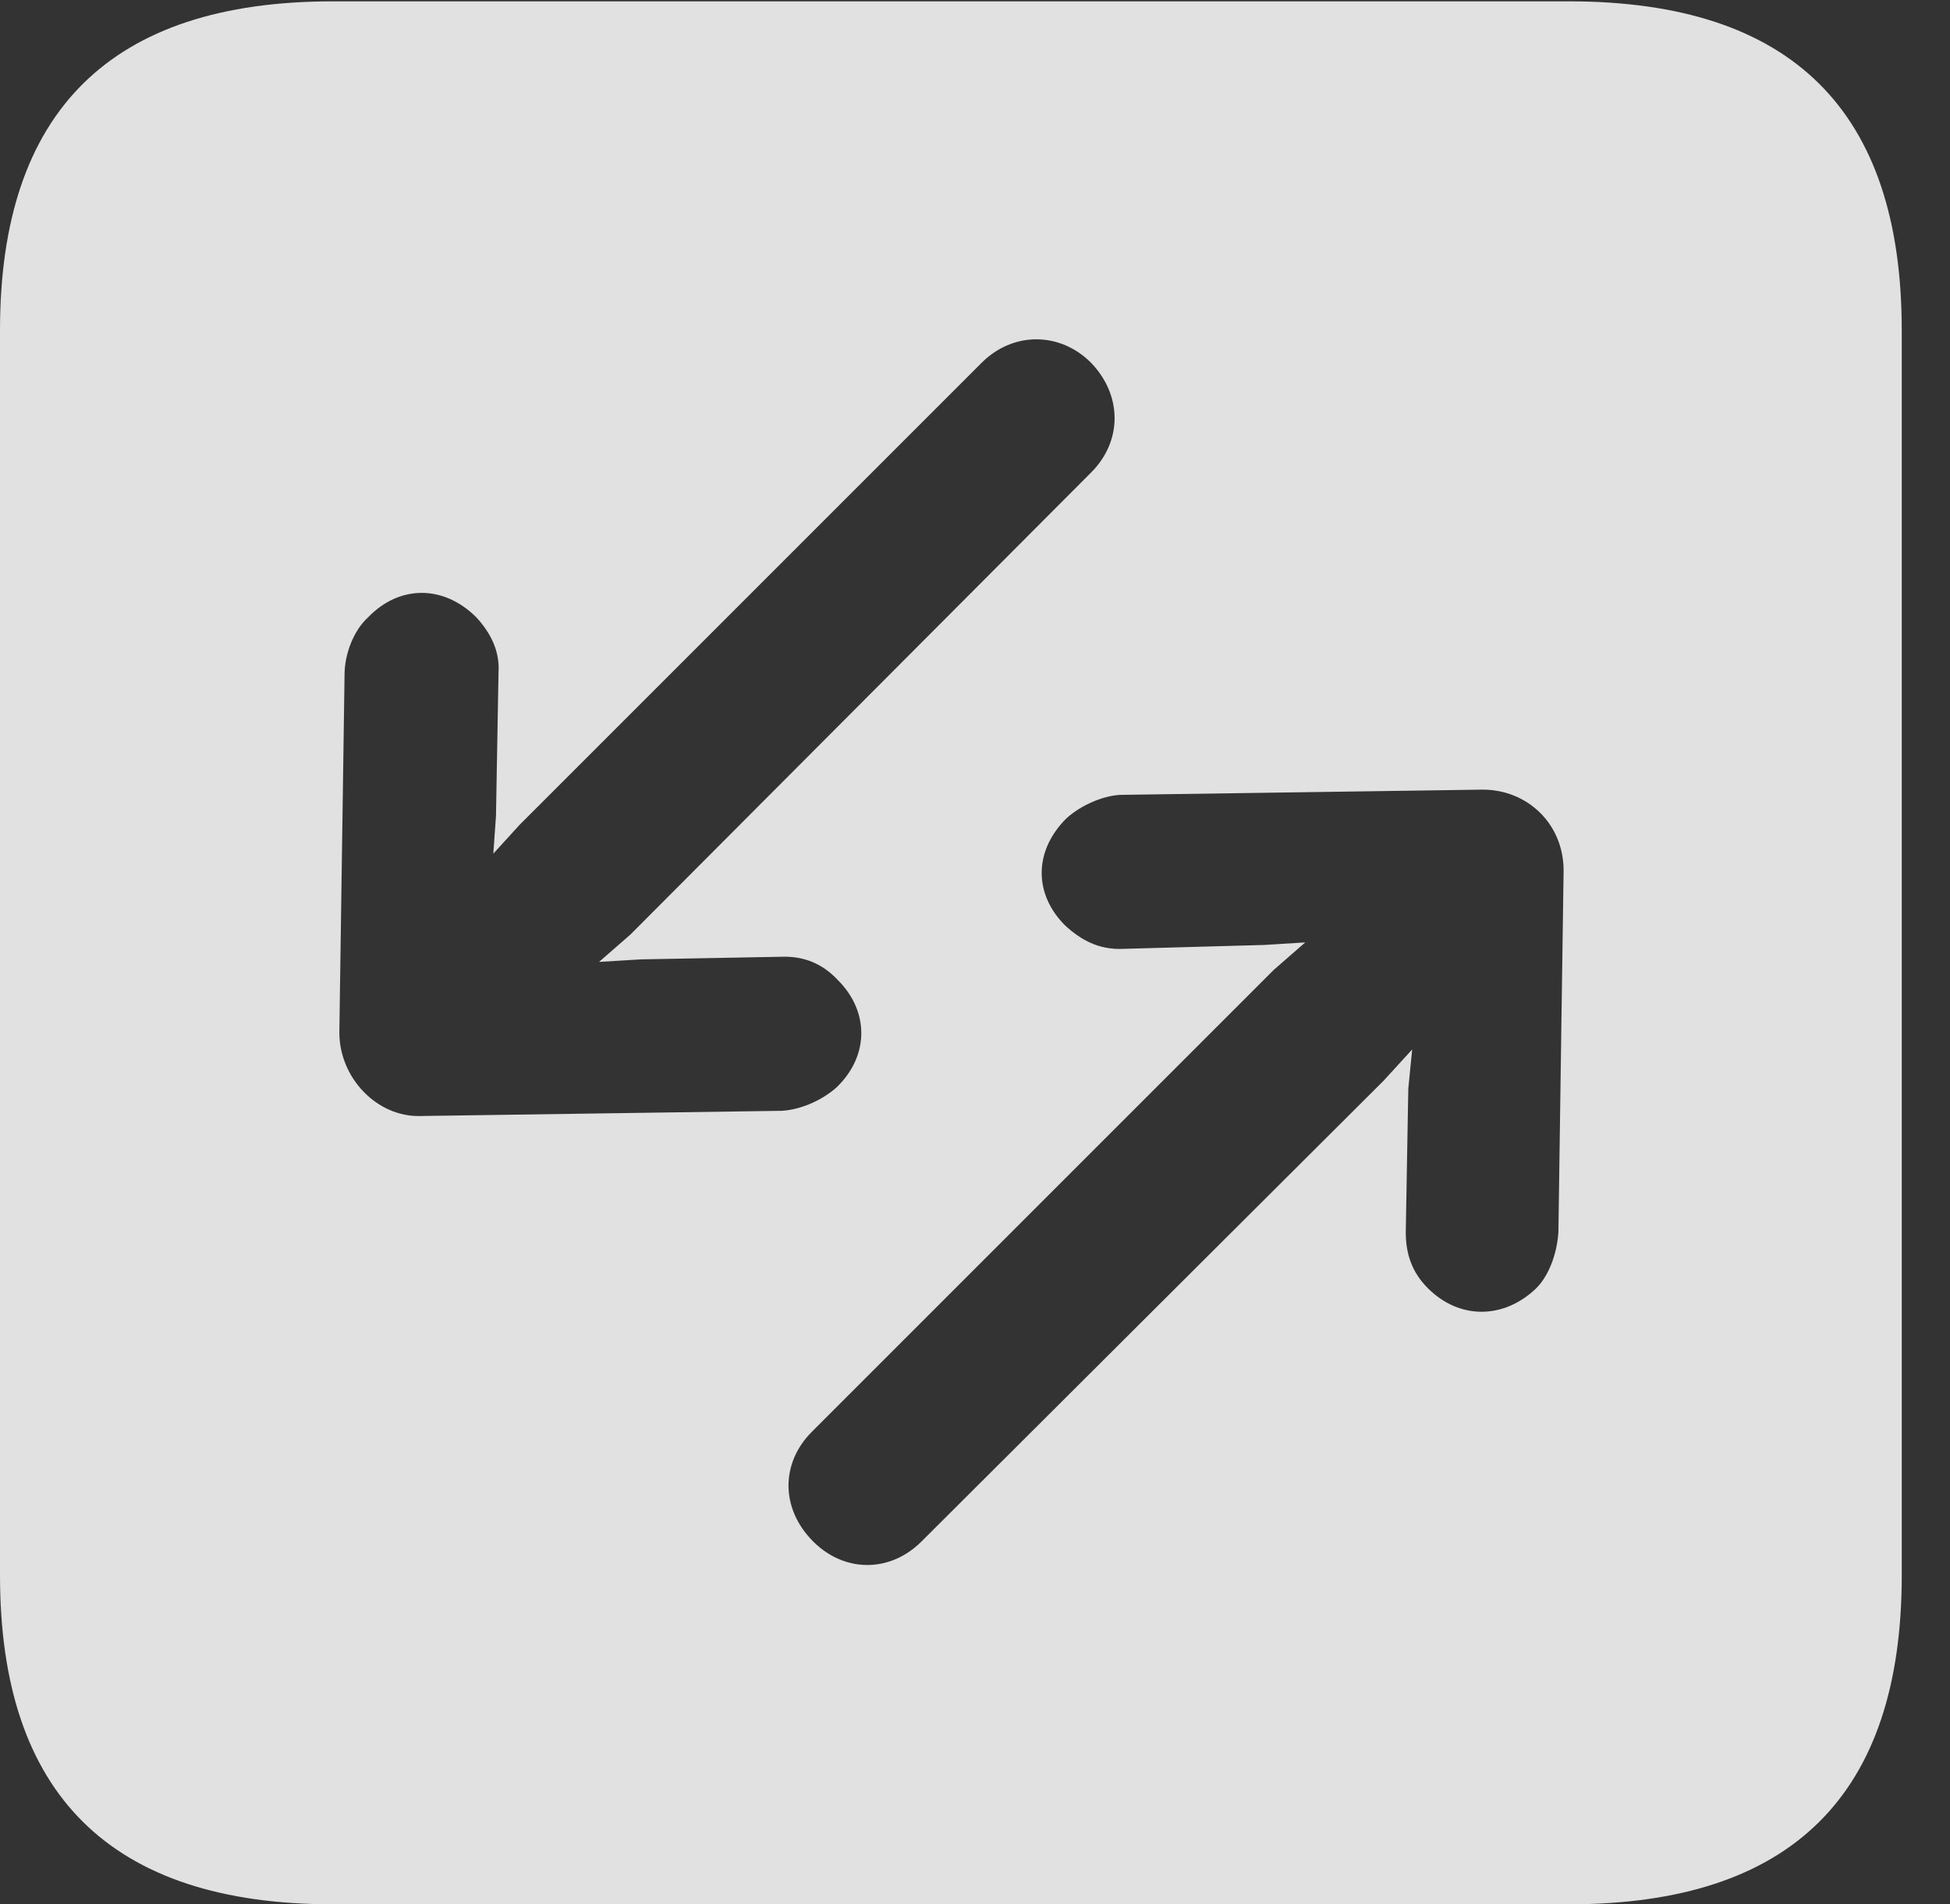 <?xml version="1.0" encoding="UTF-8"?>
<!--Generator: Apple Native CoreSVG 232.5-->
<!DOCTYPE svg
PUBLIC "-//W3C//DTD SVG 1.1//EN"
       "http://www.w3.org/Graphics/SVG/1.1/DTD/svg11.dtd">
<svg version="1.1" xmlns="http://www.w3.org/2000/svg" xmlns:xlink="http://www.w3.org/1999/xlink" width="14.59" height="14.248">
 <rect width="100%" height="100%" fill="#333333" stroke="none"/>
 <g>
  <rect height="14.248" opacity="0" width="14.59" x="0" y="0"/>
  <path d="M14.229 2.471L14.229 11.787C14.229 13.428 13.408 14.248 11.738 14.248L2.49 14.248C0.83 14.248 0 13.428 0 11.787L0 2.471C0 0.83 0.83 0.01 2.49 0.01L11.738 0.01C13.408 0.01 14.229 0.83 14.229 2.471ZM8.398 5.947C8.262 5.947 8.086 6.025 7.979 6.123C7.734 6.367 7.734 6.689 7.969 6.924C8.096 7.041 8.223 7.1 8.379 7.1L9.463 7.07L9.766 7.051L9.531 7.256L6.074 10.713C5.84 10.947 5.84 11.289 6.084 11.533C6.318 11.768 6.66 11.768 6.895 11.533L10.352 8.086L10.566 7.852L10.537 8.145L10.518 9.219C10.518 9.385 10.566 9.521 10.684 9.639C10.918 9.873 11.25 9.873 11.494 9.639C11.592 9.541 11.65 9.375 11.66 9.219L11.699 6.514C11.699 6.162 11.426 5.908 11.094 5.908ZM7.344 2.715L3.887 6.172L3.691 6.387L3.711 6.104L3.73 5.029C3.74 4.873 3.672 4.736 3.564 4.619C3.32 4.375 2.988 4.375 2.754 4.619C2.646 4.717 2.578 4.893 2.578 5.049L2.539 7.725C2.539 8.066 2.822 8.359 3.145 8.35L5.85 8.311C6.006 8.301 6.162 8.223 6.26 8.135C6.504 7.9 6.504 7.568 6.27 7.334C6.152 7.207 6.016 7.158 5.869 7.158L4.795 7.178L4.482 7.197L4.717 6.992L8.164 3.535C8.398 3.301 8.398 2.959 8.164 2.715C7.93 2.48 7.578 2.48 7.344 2.715Z" fill="#ffffff" fill-opacity="0.85"/>
 </g>
</svg>
